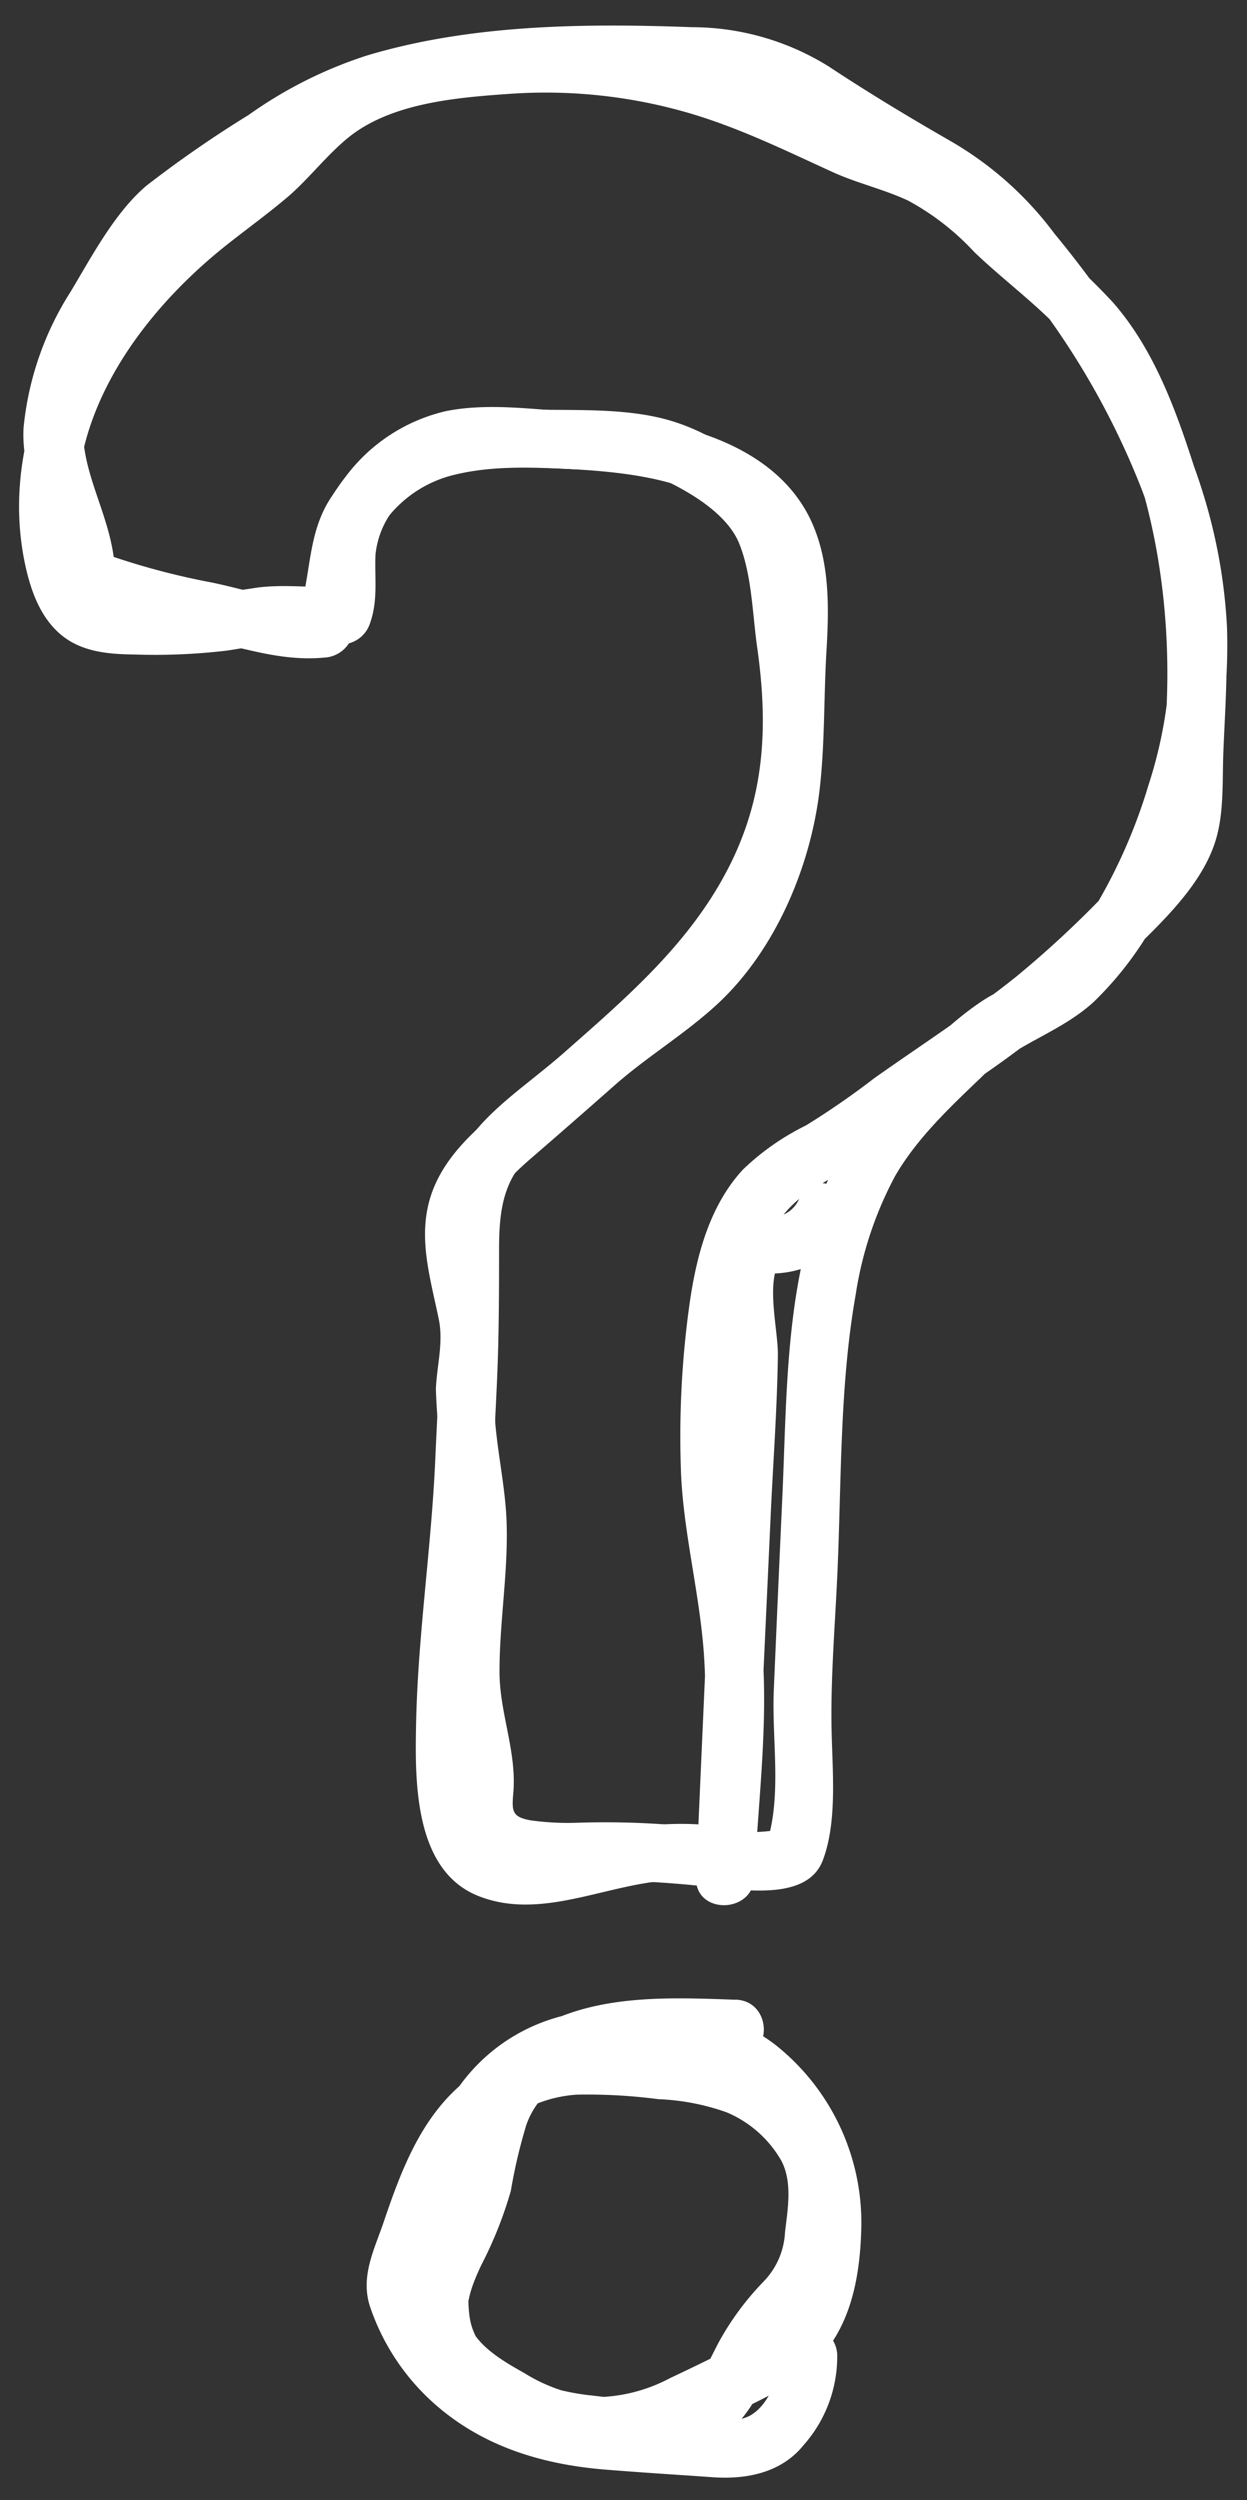 <svg id="Capa_1" data-name="Capa 1" xmlns="http://www.w3.org/2000/svg" viewBox="0 0 113.29 227.1"><rect x="0" y="0" width="113.29" height="227.1" fill="#333333" stroke="none"/><defs><style>.cls-1{fill:#fff;}</style></defs><g id="OBJECT"><path class="cls-1" d="M10.3,50.38c-.74-4.89-3.75-8.83-2.43-13.94,1.24-4.75,4-8.58,6.54-12.72,2.05-3.4,5.66-5.13,8.84-7.35,3.34-2.33,6.74-4.7,10.64-6C43.46,7.17,54.72,7,64.7,7.82c5.26.41,8.47,3.44,12.75,6.08,3.73,2.32,8,3.83,11.17,7a71.16,71.16,0,0,1,15.14,23.64,40.44,40.44,0,0,1,.58,26.77A49.19,49.19,0,0,1,99.2,82.86a19.75,19.75,0,0,1-3.85,4.6c-1.82,1.53-4.17,2.16-6.13,3.47-3.36,2.23-6.29,5.46-9,8.43a29.43,29.43,0,0,0-5.91,10.2c-2.93,8.31-2.84,17.41-3.22,26.1q-.41,8.93-.79,17.85c-.2,4.72.82,9.85-.79,14.38l1.85-1.83c-3.27.79-6.91.07-10.19-.29a77.83,77.83,0,0,0-8.64-.21,24.35,24.35,0,0,1-4.35-.22c-1.65-.3-1.69-.83-1.55-2.43.34-3.81-1.25-7.29-1.25-11.07,0-4.49.78-8.94.65-13.44-.12-4.2-1.39-8.5-1.1-12.68a32,32,0,0,0,.31-5.7c-.24-2.13-1.14-4.13-1.35-6.28-.37-3.8,1.57-6.11,4.29-8.47q3.82-3.3,7.6-6.64c2.82-2.5,6.08-4.48,8.92-7,5.61-4.91,9-12.87,9.79-20.16.45-4.06.35-8.2.59-12.27.23-3.82.32-7.87-1.2-11.46-2.2-5.23-7.45-7.89-12.76-9.1a63.51,63.51,0,0,0-10-1.3c-3.48-.25-7.13-.69-10.59,0a15.82,15.82,0,0,0-9.16,6A12,12,0,0,0,29,48.45c-.4,2.26.31,4.57-.46,6.75l2.56-1.92c-2.65.17-5.2-.26-7.85.11a62,62,0,0,1-7.69.75c-1.76,0-4,.42-5.71-.12-2-.64-2.35-3.41-2.62-5.23C5.64,38.26,12.61,28.63,20.44,22.37c1.87-1.49,3.83-2.9,5.66-4.45s3.45-3.67,5.38-5.29c3.91-3.29,10-3.77,14.89-4.11a46.53,46.53,0,0,1,15,1.41c5.07,1.32,9.59,3.56,14.32,5.72,2.21,1,4.61,1.54,6.81,2.57a23.22,23.22,0,0,1,6,4.66C92,26.25,96.39,29.16,99,33.36c5.45,8.83,7.42,20.29,7,30.46-.23,5.14.63,10.62-3.08,14.67a94.31,94.31,0,0,1-10.57,10.2c-4.15,3.32-8.6,6.19-12.93,9.25a73.21,73.21,0,0,1-6.19,4.28,22.74,22.74,0,0,0-5.72,4c-3.06,3.3-4.24,7.86-4.86,12.18a86.83,86.83,0,0,0-.8,14.77c.15,6,1.84,11.83,2.15,17.88.34,6.48-.48,12.95-.8,19.42h5.3L70,138c.22-5,.61-10,.67-15,0-2.41-1.16-6.64.31-8.72l-3,1.21c3.58.7,7.66-.5,9.23-4,1.35-3.06-3.21-5.74-4.58-2.65a2.76,2.76,0,0,1-3.24,1.63,2.78,2.78,0,0,0-3,1.2c-1.89,2.65-1.21,6.63-1.08,9.66.22,4.84-.32,9.78-.53,14.62q-.78,17.28-1.54,34.57c-.15,3.38,5.14,3.37,5.3,0,.3-6.15,1.06-12.3.84-18.46s-1.93-11.86-2.18-17.9a79.22,79.22,0,0,1,.68-15c.68-4.59,2-8.79,6.17-11.28,4.88-2.9,9.47-6.22,14.13-9.47a97.55,97.55,0,0,0,13.4-10.75c3.21-3.2,7.47-6.85,8.85-11.29.78-2.52.61-5.35.71-8,.12-3.17.36-6.34.27-9.51a61.22,61.22,0,0,0-3-16.7c-1.66-5.16-3.66-10.53-7.28-14.67a59.47,59.47,0,0,0-5.71-5.4c-2.12-1.85-4.07-3.89-6.23-5.69a21.29,21.29,0,0,0-6.33-3.65c-2.92-1.1-5.68-2.26-8.51-3.58C64.21,4.43,53.56,2.22,42.4,3.7c-5.16.67-10.24,1.52-14.34,5-2,1.7-3.67,3.83-5.71,5.56s-4.49,3.48-6.69,5.29C6.4,27.12-.4,39.39,2.35,51.58c.54,2.36,1.47,4.8,3.48,6.3,1.85,1.37,4.15,1.54,6.39,1.57a55.45,55.45,0,0,0,8.35-.35c1.57-.22,3.14-.59,4.73-.7,1.93-.14,3.83.25,5.77.13a2.78,2.78,0,0,0,2.55-1.93c.73-2.08.41-4,.49-6.18A8,8,0,0,1,37,45c3.12-2.88,6.56-2.84,10.59-2.61,6,.34,13.63.27,18.71,4,3,2.27,3.59,5.84,3.58,9.41,0,4.71-.25,9.57-.59,14.27A31.49,31.49,0,0,1,65.16,83c-2.22,3.83-5.81,6.29-9.3,8.91-3.21,2.4-6,5.23-9.09,7.75-2.73,2.22-5.67,4.53-7.17,7.79-1.92,4.16-.59,8.21.27,12.41.43,2.12-.19,4.2-.27,6.32a52.81,52.81,0,0,0,.78,7.53c.56,4.95.16,9.72-.16,14.67a32.29,32.29,0,0,0,.06,6.52c.32,2.25,1.26,4.47,1.2,6.76-.09,3.41-.34,6.45,3.33,8.14,2.94,1.35,6.65,1.07,9.8,1a92.42,92.42,0,0,1,10.52.67c3.07.27,8.3,1,9.62-2.49s.88-8,.8-11.8c-.1-4.77.32-9.58.53-14.35.37-8.35.2-17,1.66-25.24a33.47,33.47,0,0,1,3.57-10.75c2-3.46,5-6.27,7.85-9,3-3,7.12-4,10.22-6.85a31.09,31.09,0,0,0,6.69-9.55,50.69,50.69,0,0,0,5.4-24.51C111,48,108.2,40.1,103.78,32.38a100.1,100.1,0,0,0-8-11.18,31.17,31.17,0,0,0-9.36-8.35C82.63,10.67,79,8.49,75.31,6.05A23.56,23.56,0,0,0,62.87,2.47c-9.77-.36-20.11-.26-29.56,2.58a39.25,39.25,0,0,0-10.72,5.39,105.2,105.2,0,0,0-9.29,6.43c-2.86,2.43-4.92,6.35-6.88,9.62A28,28,0,0,0,2.14,38.87c-.25,4.6,2.38,8.47,3.05,12.9C5.7,55.1,10.8,53.69,10.3,50.38Z"/><path class="cls-1" d="M7,54.91a75.67,75.67,0,0,0,11.75,3.23c3.62.78,6.93,1.94,10.7,1.59A2.82,2.82,0,0,0,32,57.8c1.23-3.11.6-6.65,2.37-9.56a11,11,0,0,1,6.47-5c3.68-1,7.56-.79,11.33-.62,2.94.13,6.12-.07,8.82,1.29,2.31,1.17,5.16,3,6.16,5.44,1.18,2.91,1.21,6.54,1.66,9.6,1,7.17.66,13.6-2.75,20.11C62.54,85.8,56.9,90.63,51.26,95.6c-4.79,4.22-10.18,7-11,13.84-.44,3.61-.06,7.26-.17,10.89-.13,4.12-.37,8.24-.55,12.35-.36,8-1.59,16-1.74,24-.1,5.15-.17,13.23,5.67,15.54,6.62,2.62,13.5-2.34,20.21-1.31,3.33.52,4.77-4.54,1.4-5.06a27.86,27.86,0,0,0-9.8.61c-2.84.56-6.23,1.75-9.15,1.1-2.27-.5-2.52-2.94-2.78-4.9a55.73,55.73,0,0,1,.12-12.18c.75-8.36,1.31-16.66,1.68-25,.18-4,.19-8,.19-12s.49-6.82,3.7-9.42c11.07-9,23.31-18.65,25.41-33.64a39.5,39.5,0,0,0-.23-10.75c-.45-3.34-.73-6.82-1.49-10.1-1.27-5.47-6.48-9.77-11.81-11.36-3.81-1.13-8.21-.93-12.15-1s-8.24.21-11.93,1.88A16.54,16.54,0,0,0,30.2,45c-2.48,3.59-1.79,7.56-3.32,11.42l2.55-1.93c-3.59.34-6.77-.88-10.24-1.59a66.25,66.25,0,0,1-10.8-3C5.22,48.61,3.84,53.68,7,54.91Z"/><path class="cls-1" d="M66.84,181.64c-6.46-.23-13.66-.57-19.24,3.31-5,3.48-5.14,8.86-6.65,14.17-1.6,5.58-6,11.06-1.49,16.55,3.48,4.21,10.28,7.63,15.82,7.33a23.78,23.78,0,0,0,9.25-2.83c2.66-1.31,5.61-2.48,8-4.23,4.49-3.28,5.59-8.34,5.72-13.6a20.63,20.63,0,0,0-7.7-16.52,14.05,14.05,0,0,0-7.82-3,51.83,51.83,0,0,0-8.72-.17,16.47,16.47,0,0,0-12.89,7.76c-2.93,4.76-2.95,10.19-3.48,15.56-.28,2.94-.35,6.09,1.09,8.77a15.07,15.07,0,0,0,6.92,6A26.92,26.92,0,0,0,55.07,223c3.39.24,7,.65,10-1.23,2.49-1.56,3.78-4.16,5.11-6.64s3.34-4,4.83-6.2,1.68-5.3,1.91-8a12,12,0,0,0-2-8.35,16.16,16.16,0,0,0-7.1-5.58c-2.71-1.1-5.62-1.23-8.5-1.53-6.11-.62-11.83-.54-16.86,3.41-4.16,3.26-6,8.22-7.62,13-.85,2.48-2.05,4.8-1.28,7.46A20.58,20.58,0,0,0,39,217.91c4.56,4.28,10.28,6,16.41,6.44,3.11.25,6.24.44,9.35.66S71,224.58,73,222.1a12.13,12.13,0,0,0,3.06-8.28c-.26-3.35-5.56-3.38-5.3,0,.15,1.86-.85,4.54-2.53,5.54s-4.74.23-6.72.1c-4.59-.32-9.38-.17-13.71-2a16.39,16.39,0,0,1-6-4.21A18,18,0,0,1,39.62,210a6.76,6.76,0,0,1-1.15-2.65,9.24,9.24,0,0,1,.88-2.61c.38-1,.73-2.09,1.1-3.14a29.87,29.87,0,0,1,2.35-5.34,12,12,0,0,1,9.59-6,49.75,49.75,0,0,1,7.42.41A20.93,20.93,0,0,1,66,191.86a10.32,10.32,0,0,1,5,4.43c1,1.94.57,4.34.32,6.44a6.92,6.92,0,0,1-2,4.56,25.5,25.5,0,0,0-4.07,5.55c-.92,1.76-1.81,4-3.82,4.71-2.27.86-5.6.25-8,0-4-.48-10-2.4-10.75-7-.36-2.31.13-4.76.36-7.07a42.21,42.21,0,0,1,.67-5.93c.87-3.6,2.88-6.94,6.34-8.6a12.51,12.51,0,0,1,5.69-1.08,64.17,64.17,0,0,1,7.07.25c4.4.55,7.81,4.74,9.22,8.7,1.24,3.5,1.27,8.64-.38,12.06a8.4,8.4,0,0,1-3.89,3.72c-2.25,1.19-4.58,2.32-6.89,3.41a14.72,14.72,0,0,1-7,1.73,15,15,0,0,1-6.25-2.2c-1.66-.93-3.72-2.11-4.7-3.79-1.07-1.84,0-4.28.8-6A36.57,36.57,0,0,0,46.41,199a47.51,47.51,0,0,1,1.41-6c1.56-4.4,6.54-5.88,10.85-6.19a76.79,76.79,0,0,1,8.17.07c3.41.13,3.4-5.12,0-5.25Z"/></g></svg>